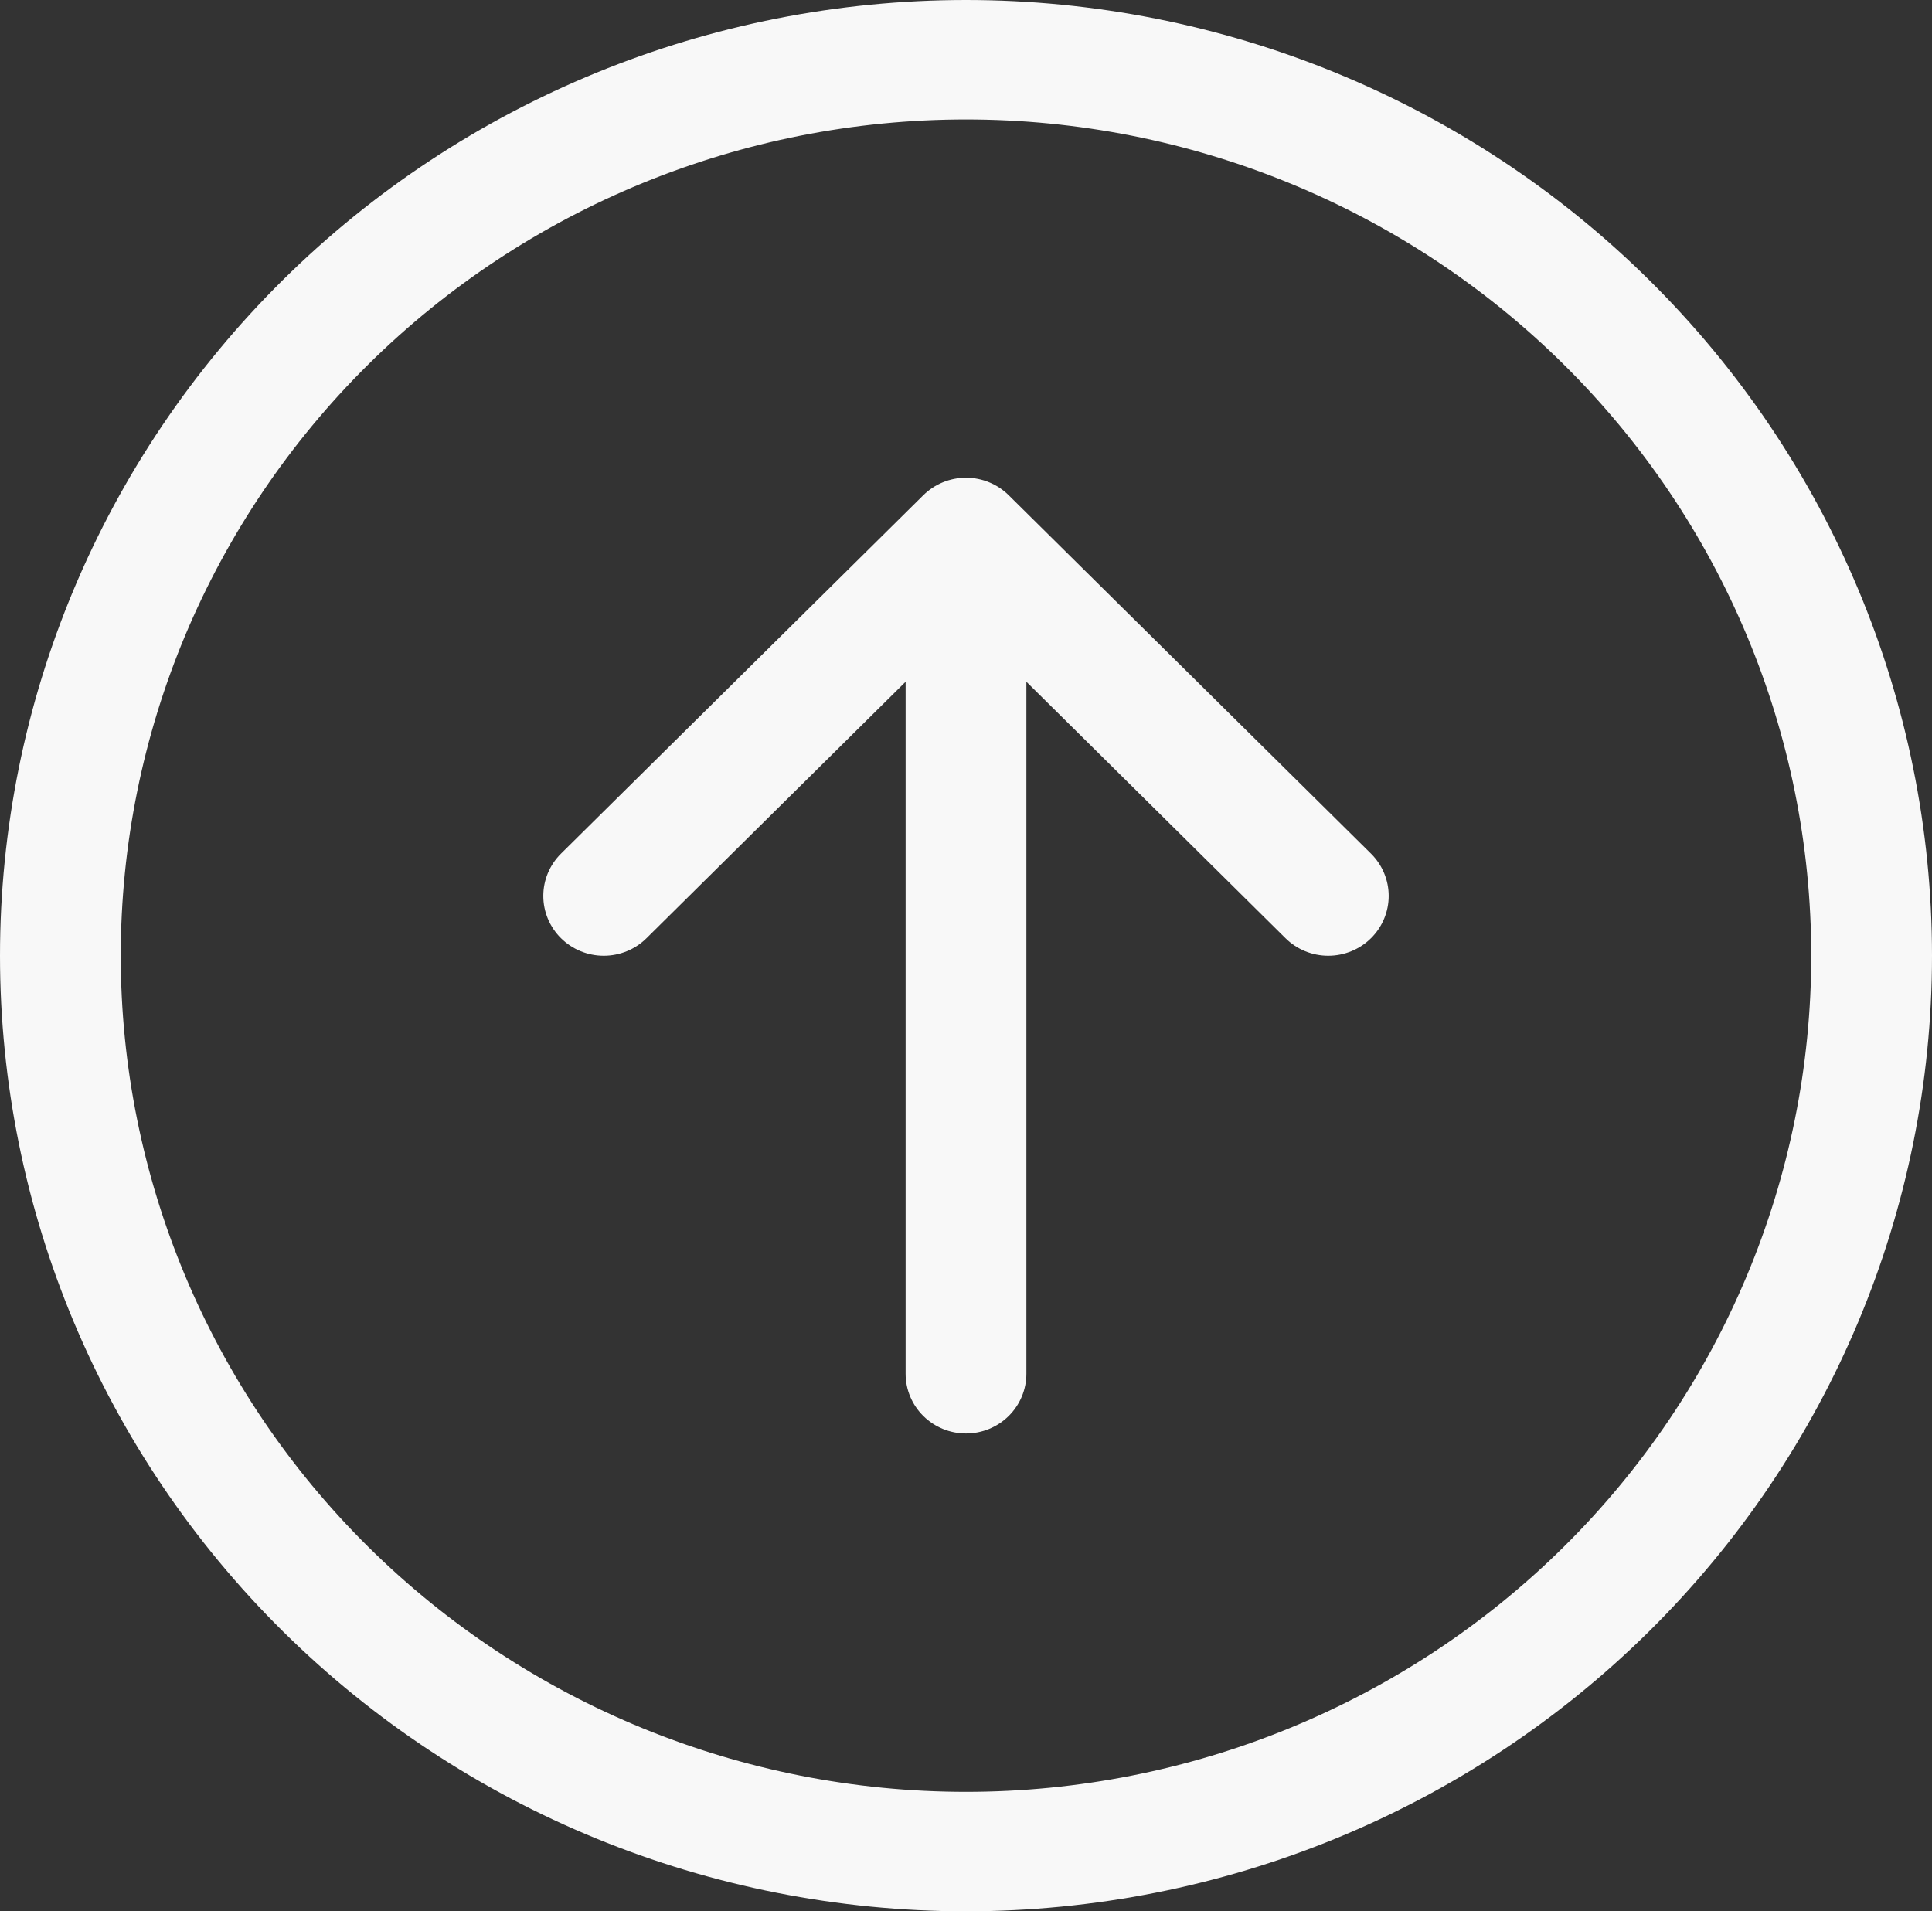 <svg width="94" height="93" viewBox="0 0 94 93" fill="none" xmlns="http://www.w3.org/2000/svg">
<rect x="0" y="0" width="94" height="93" fill="#333333" stroke="none"/>
<path fill-rule="evenodd" clip-rule="evenodd" d="M5.875 46.5C5.875 57.291 10.208 67.64 17.92 75.27C25.633 82.901 36.093 87.188 47 87.188C57.907 87.188 68.367 82.901 76.08 75.27C83.792 67.64 88.125 57.291 88.125 46.5C88.125 35.709 83.792 25.36 76.08 17.73C68.367 10.099 57.907 5.812 47 5.812C36.093 5.812 25.633 10.099 17.92 17.73C10.208 25.36 5.875 35.709 5.875 46.5ZM94 46.5C94 58.833 89.048 70.66 80.234 79.38C71.42 88.101 59.465 93 47 93C34.535 93 22.58 88.101 13.766 79.38C4.952 70.66 0 58.833 0 46.5C0 34.167 4.952 22.34 13.766 13.62C22.58 4.899 34.535 0 47 0C59.465 0 71.42 4.899 80.234 13.62C89.048 22.34 94 34.167 94 46.5ZM49.938 66.844C49.938 67.615 49.628 68.354 49.077 68.899C48.526 69.444 47.779 69.75 47 69.75C46.221 69.75 45.474 69.444 44.923 68.899C44.372 68.354 44.062 67.615 44.062 66.844V33.172L31.455 45.651C30.903 46.197 30.155 46.504 29.375 46.504C28.595 46.504 27.847 46.197 27.295 45.651C26.744 45.106 26.434 44.365 26.434 43.594C26.434 42.822 26.744 42.082 27.295 41.536L44.92 24.099C45.193 23.828 45.517 23.613 45.874 23.467C46.231 23.32 46.614 23.245 47 23.245C47.386 23.245 47.769 23.32 48.126 23.467C48.483 23.613 48.807 23.828 49.08 24.099L66.705 41.536C67.256 42.082 67.566 42.822 67.566 43.594C67.566 44.365 67.256 45.106 66.705 45.651C66.153 46.197 65.405 46.504 64.625 46.504C63.845 46.504 63.097 46.197 62.545 45.651L49.938 33.172V66.844Z" fill="#F8F8F8"/>
</svg>

